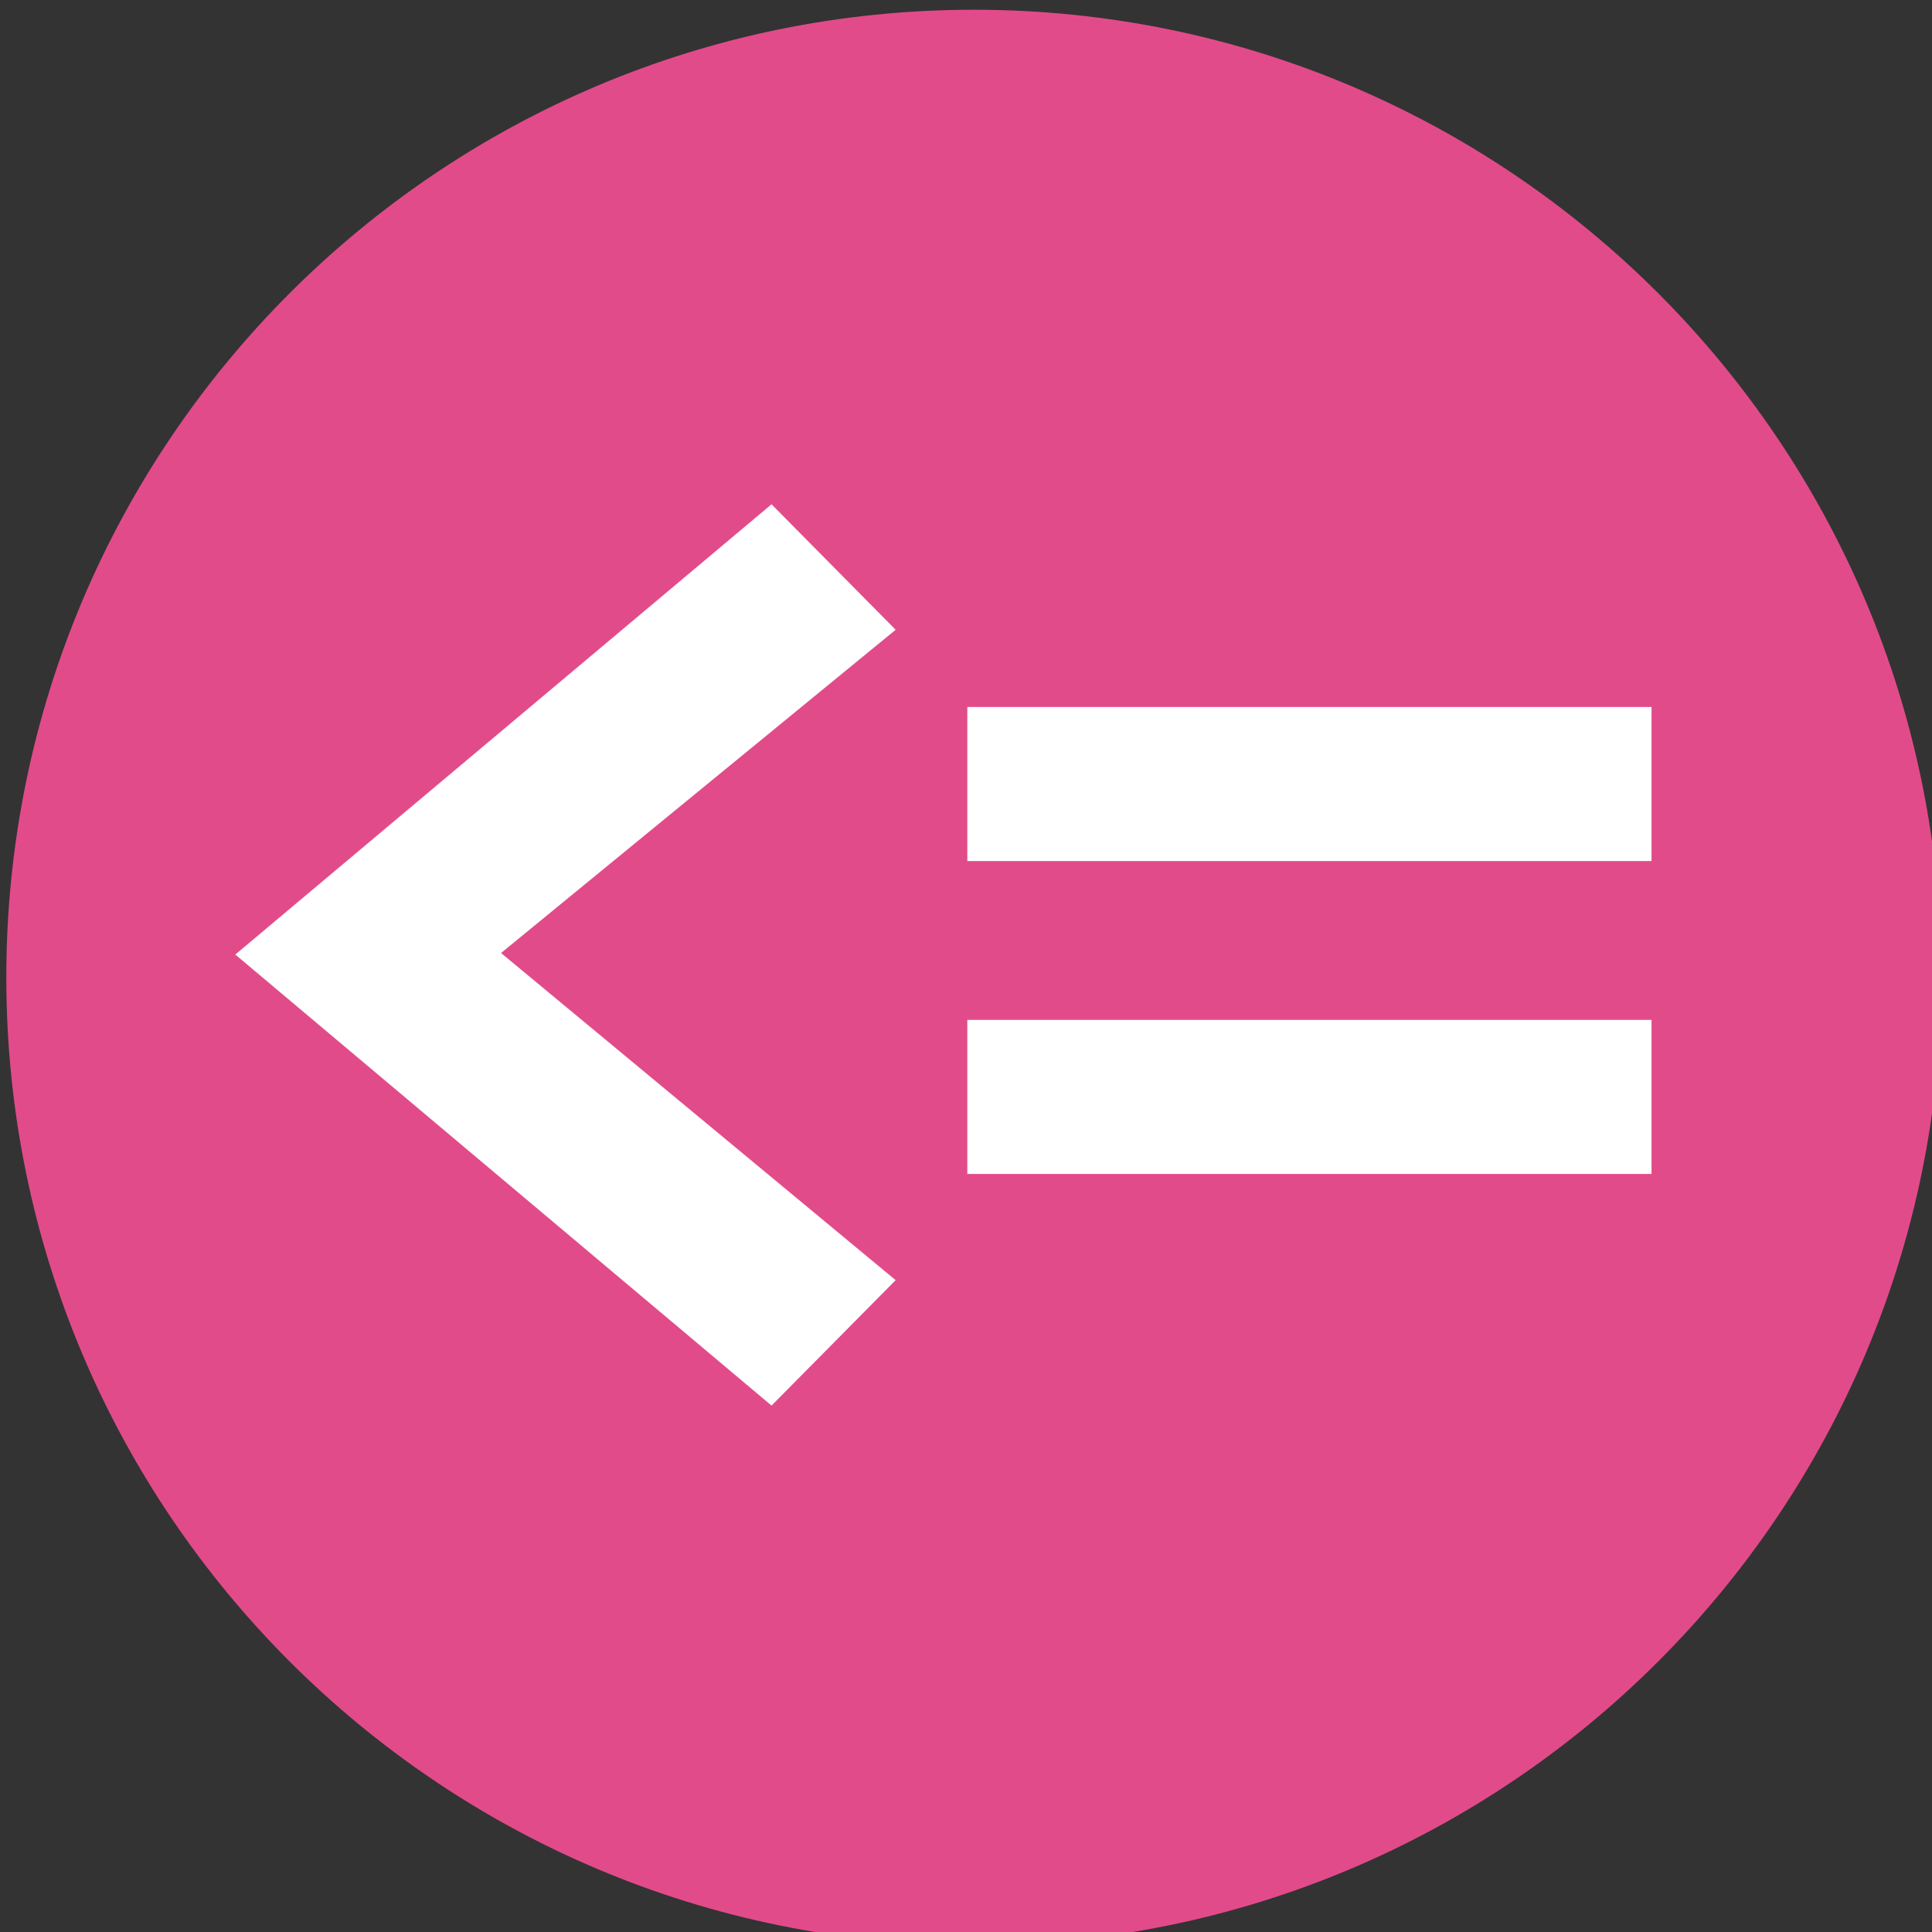 <?xml version="1.0" encoding="UTF-8" standalone="no"?>
<!-- Created with Inkscape (http://www.inkscape.org/) -->

<svg
   xmlns:dc="http://purl.org/dc/elements/1.1/"
   xmlns:cc="http://creativecommons.org/ns#"
   xmlns:rdf="http://www.w3.org/1999/02/22-rdf-syntax-ns#"
   xmlns:svg="http://www.w3.org/2000/svg"
   xmlns="http://www.w3.org/2000/svg"
   xmlns:sodipodi="http://sodipodi.sourceforge.net/DTD/sodipodi-0.dtd"
   xmlns:inkscape="http://www.inkscape.org/namespaces/inkscape"
   width="30"
   height="30"
   id="svg3316"
   version="1.1"
   inkscape:version="0.48.4 r9939"
   sodipodi:docname="LessEqual.svg">
  <rect width="100%" height="100%" fill="#333333" stroke="none"/>
  <defs
     id="defs3318" />
  <sodipodi:namedview
     id="base"
     pagecolor="#ffffff"
     bordercolor="#666666"
     borderopacity="1.0"
     inkscape:pageopacity="0.0"
     inkscape:pageshadow="2"
     inkscape:zoom="15.839192"
     inkscape:cx="13.920555"
     inkscape:cy="16.332915"
     inkscape:document-units="px"
     inkscape:current-layer="layer1"
     showgrid="false"
     fit-margin-top="0"
     fit-margin-left="0"
     fit-margin-right="0"
     fit-margin-bottom="0"
     inkscape:window-width="942"
     inkscape:window-height="985"
     inkscape:window-x="0"
     inkscape:window-y="0"
     inkscape:window-maximized="0" />
  <g
     inkscape:label="Layer 1"
     inkscape:groupmode="layer"
     id="layer1"
     transform="translate(-788.549,-495.242)">
    <path
       transform="matrix(0.222,0,0,0.222,729.668,404.17)"
       sodipodi:type="arc"
       style="fill:#e24b8a;fill-opacity:1;fill-rule:evenodd;stroke:none"
       id="path2985-9-5-3"
       sodipodi:cx="333.35034"
       sodipodi:cy="478.59555"
       sodipodi:rx="67.680222"
       sodipodi:ry="67.680222"
       d="m 401.031,478.596 c 0,37.379 -30.301,67.68 -67.68,67.68 -37.379,0 -67.68,-30.301 -67.68,-67.68 0,-37.379 30.301,-67.68 67.68,-67.68 37.379,0 67.68,30.301 67.68,67.68 z"
       inkscape:export-filename="C:\Users\daninux\Iconos Boubeta\followed by 16x16 px.png"
       inkscape:export-xdpi="89.999832"
       inkscape:export-ydpi="89.999832" />
    <g
       style="font-size:23.275px;font-style:normal;font-weight:normal;line-height:125%;letter-spacing:0px;word-spacing:0px;fill:#ffffff;fill-opacity:1;stroke:none;font-family:Sans"
       id="text3617-4"
       transform="matrix(1.087,0,0,1.085,-71.735,-43.748)">
      <path
         d="m 802.451,516.881 -7.66,-6.455 7.66,-6.444 1.773,1.796 -5.637,4.626 5.637,4.682 z"
         style="font-weight:bold;fill:#ffffff;font-family:cONSOLAS;-inkscape-font-specification:cONSOLAS"
         id="path2997"
         inkscape:connector-curvature="0" />
      <path
         d="m 805.248,509.088 0,-2.205 9.774,0 0,2.205 z m 0,4.478 0,-2.205 9.774,0 0,2.205 z"
         style="font-weight:bold;fill:#ffffff;font-family:cONSOLAS;-inkscape-font-specification:cONSOLAS"
         id="path2999"
         inkscape:connector-curvature="0" />
    </g>
    <g
       style="font-size:23.275px;font-style:normal;font-weight:normal;line-height:125%;letter-spacing:0px;word-spacing:0px;fill:#ffffff;fill-opacity:1;stroke:none;font-family:Sans"
       id="text3617"
       transform="matrix(1.049,0,0,1.049,-48.495,-48.047)">
      <path
         d="m 795.881,503.855 7.66,6.444 -7.66,6.455 -1.762,-1.796 5.626,-4.637 -5.626,-4.671 z"
         style="font-weight:bold;fill:#ffffff;font-family:cONSOLAS;-inkscape-font-specification:cONSOLAS"
         id="path2986"
         inkscape:connector-curvature="0" />
      <path
         d="m 804.72,509.088 0,-2.205 9.774,0 0,2.205 z m 0,4.478 0,-2.205 9.774,0 0,2.205 z"
         style="font-weight:bold;fill:#ffffff;font-family:cONSOLAS;-inkscape-font-specification:cONSOLAS"
         id="path2988"
         inkscape:connector-curvature="0" />
    </g>
  </g>
</svg>
